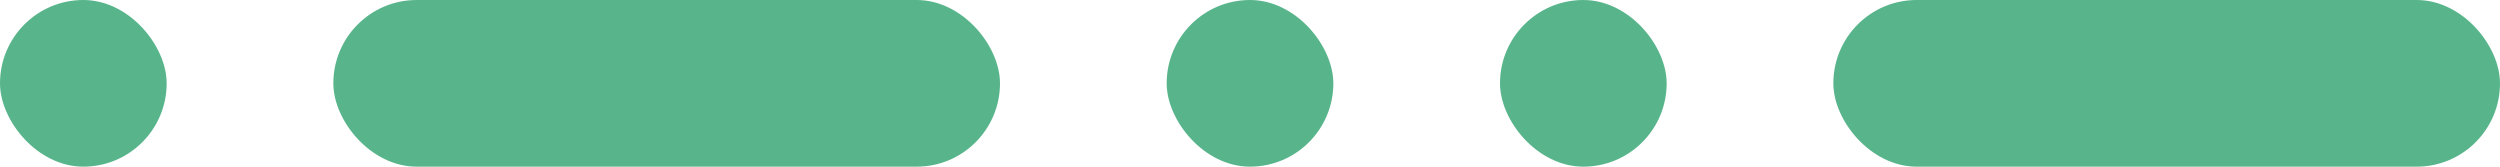 <svg width="150" height="10" viewBox="0 0 150 10" fill="none" xmlns="http://www.w3.org/2000/svg">
<rect x="20" width="40" height="10" rx="5" fill="#58B58B"/>
<rect x="110" width="40" height="10" rx="5" fill="#58B58B"/>
<rect x="70" width="10" height="10" rx="5" fill="#58B58B"/>
<rect width="10" height="10" rx="5" fill="#58B58B"/>
<rect x="90" width="10" height="10" rx="5" fill="#58B58B"/>
</svg>
